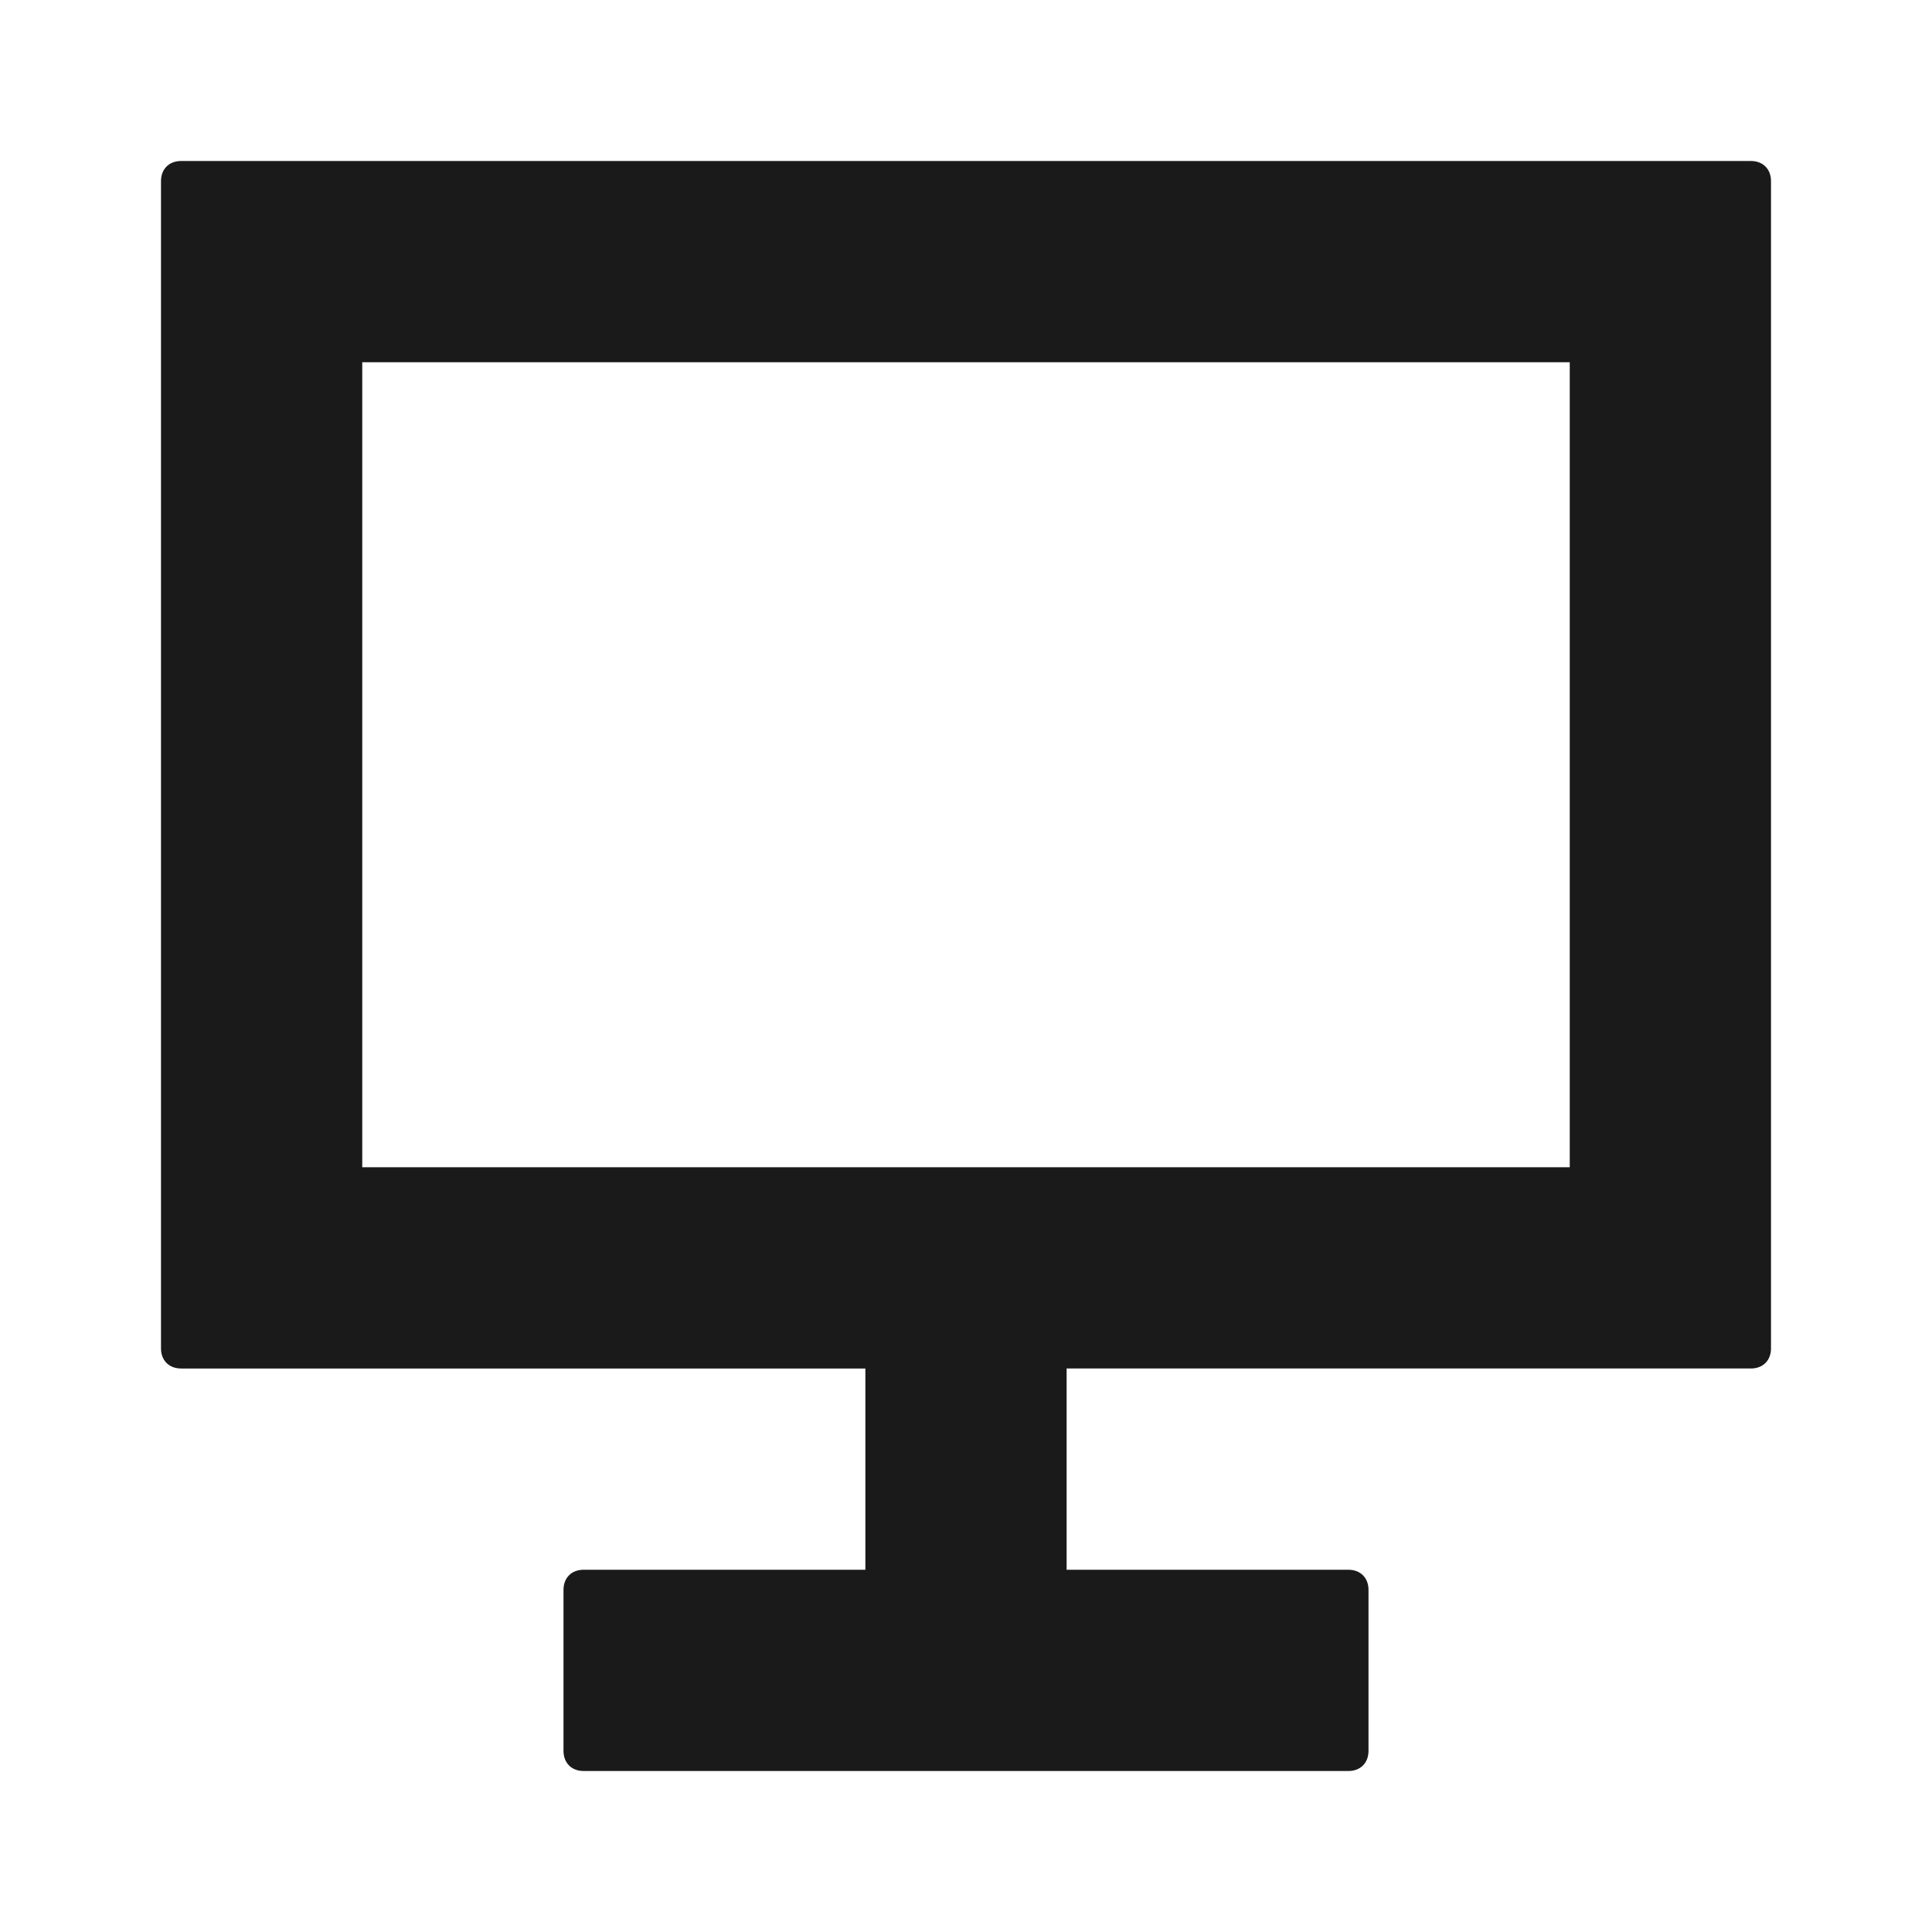 <svg width="24" height="24" fill="none" xmlns="http://www.w3.org/2000/svg"><path d="M21.75 2H2.25C2.1 2 2 2.1 2 2.25v14.5c0 .15.1.25.25.25h8.5v2.5h-3.5c-.15 0-.25.1-.25.25v2c0 .15.1.25.25.25h9.5c.15 0 .25-.1.25-.25v-2c0-.15-.1-.25-.25-.25h-3.5V17h8.5c.15 0 .25-.1.25-.25V2.25c0-.15-.1-.25-.25-.25ZM19.5 14.5h-15v-10h15v10Z" fill="#1A1A1A"/></svg>